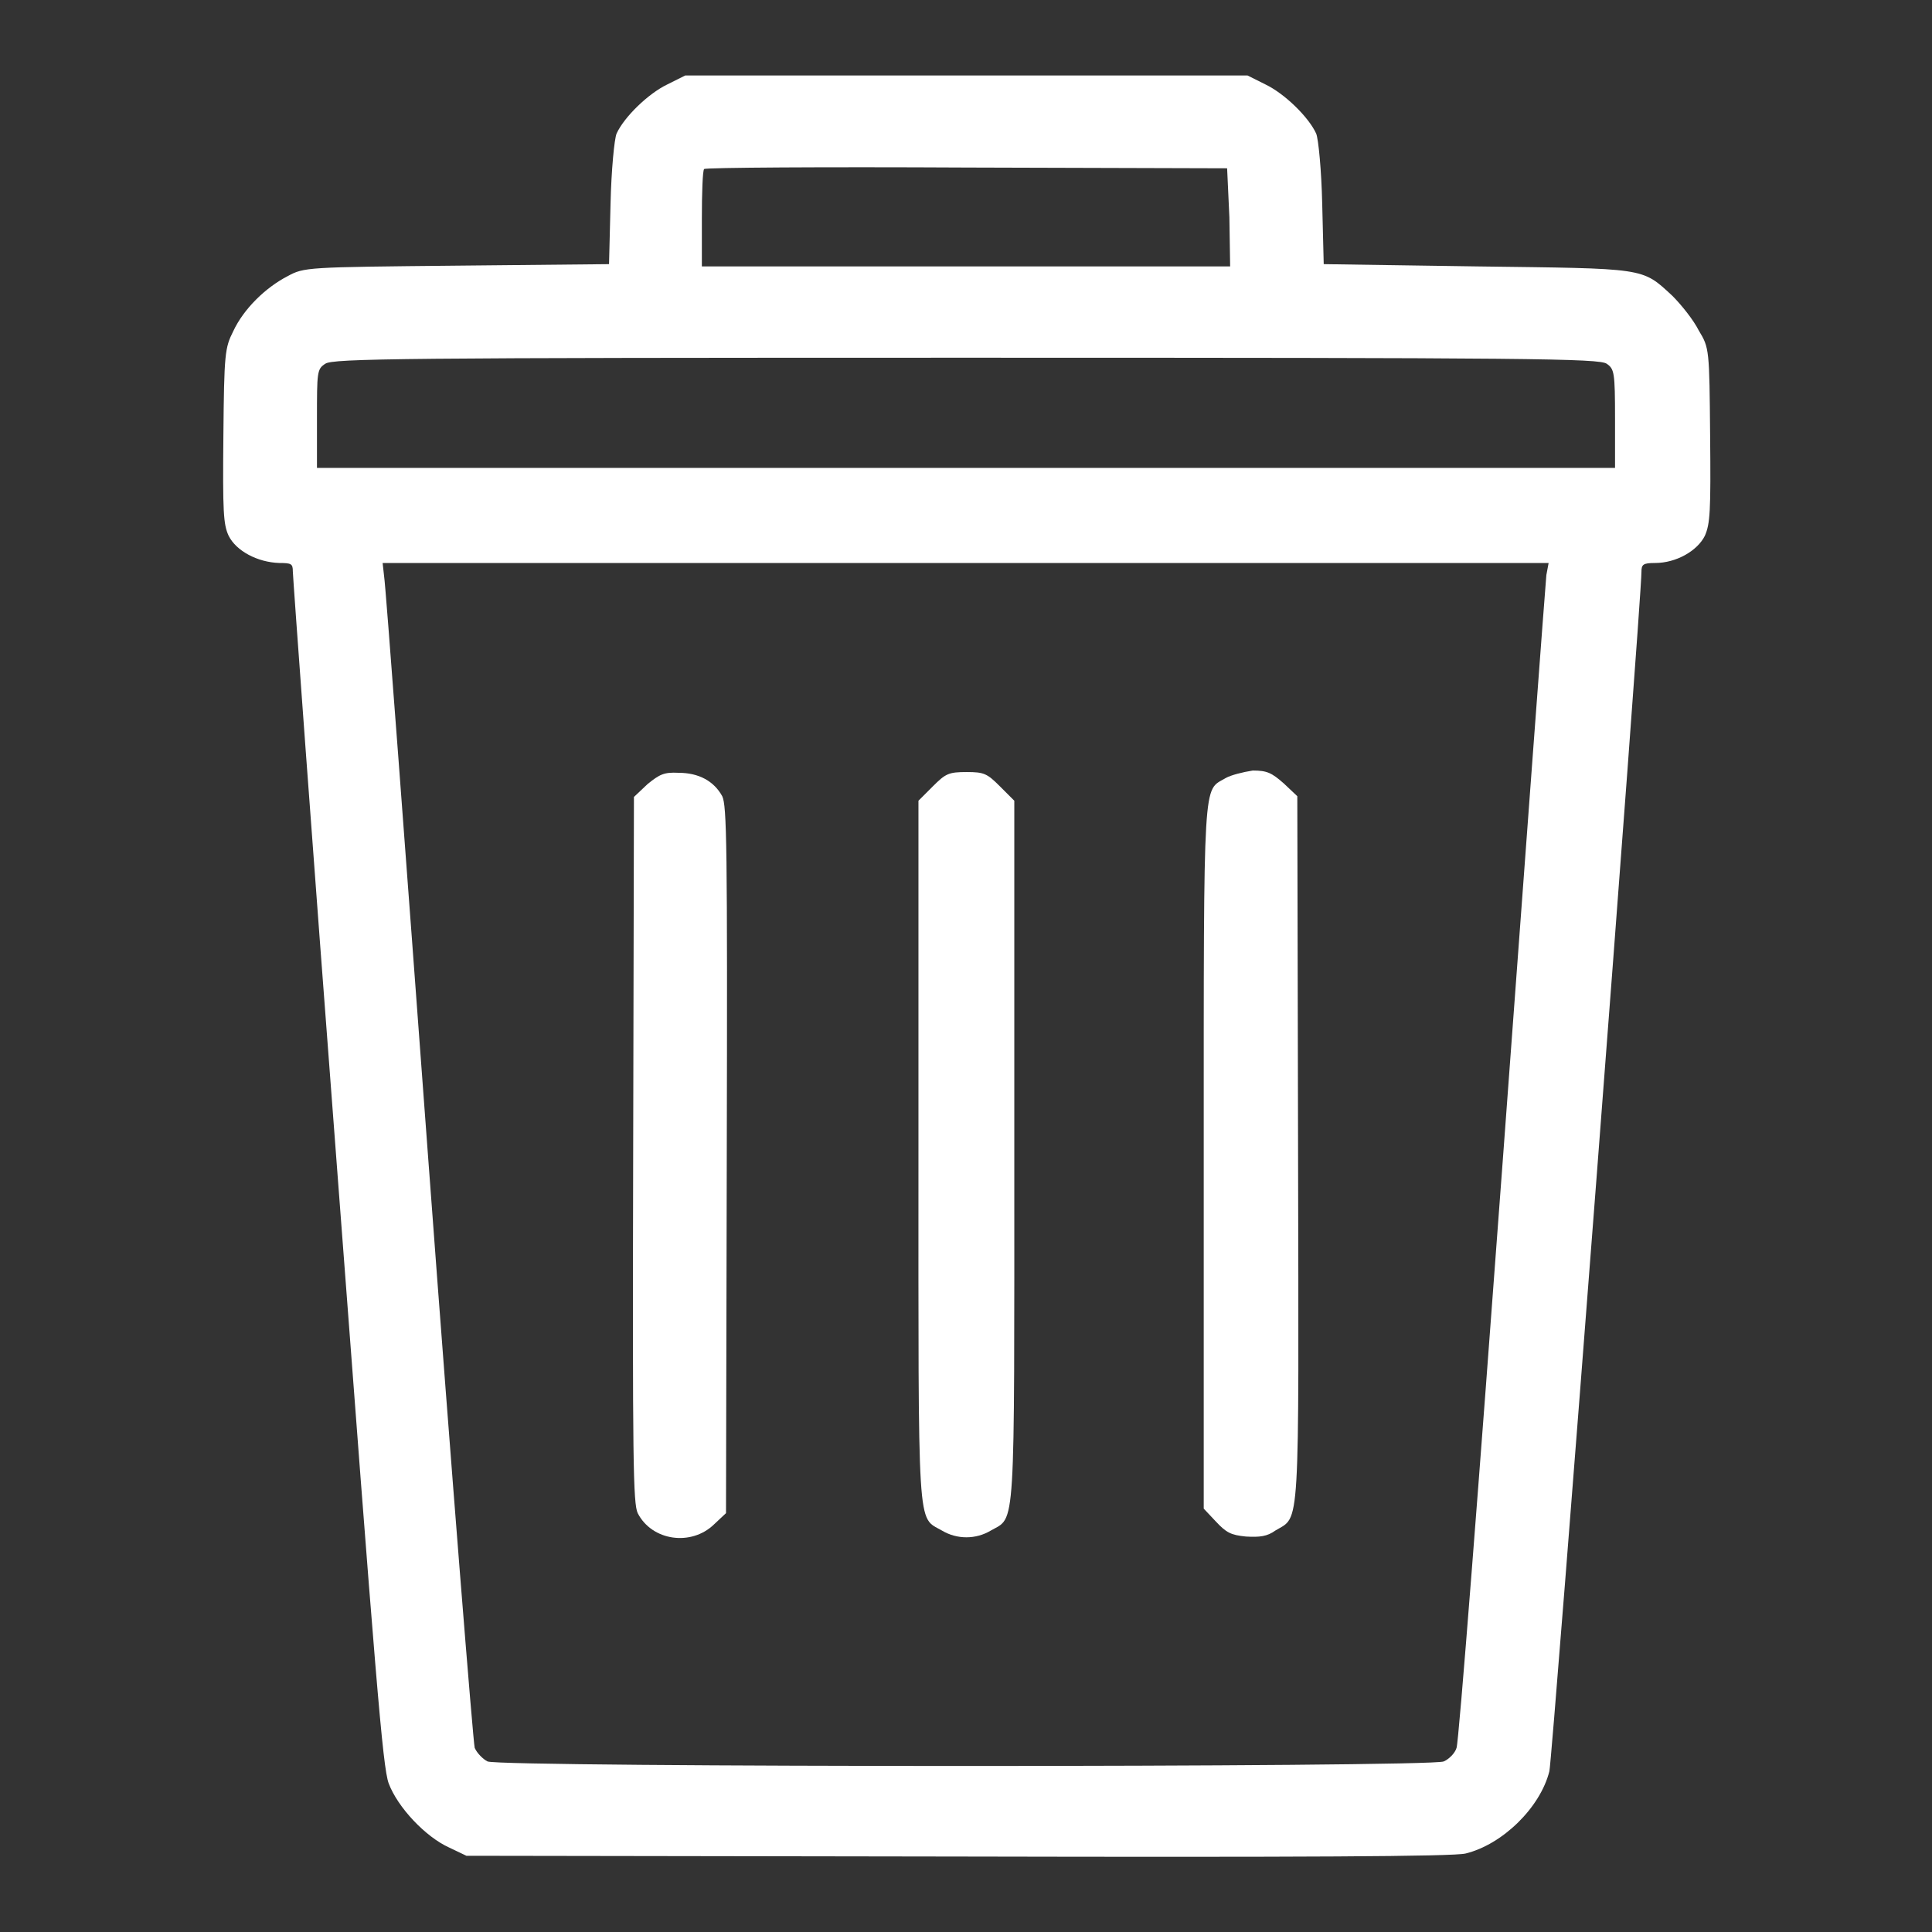 <?xml version="1.0" encoding="utf-8"?>
<!-- Svg Vector Icons : http://www.onlinewebfonts.com/icon -->
<!DOCTYPE svg PUBLIC "-//W3C//DTD SVG 1.1//EN" "http://www.w3.org/Graphics/SVG/1.1/DTD/svg11.dtd">
<svg version="1.1" xmlns="http://www.w3.org/2000/svg" xmlns:xlink="http://www.w3.org/1999/xlink" x="0px" y="0px" viewBox="0 0 256 256" enable-background="new 0 0 256 256" xml:space="preserve">
<rect x="0" y="0" width="256" height="256" fill="#333333" stroke="none"/>
<g><g><g><path fill="#ffffff" d="M88.4,11.2c-2.5,1.2-5.7,4.3-6.7,6.5c-0.3,0.7-0.7,4.9-0.8,9.3l-0.2,8l-20.2,0.2c-19.9,0.2-20.2,0.2-22.4,1.4c-2.9,1.5-5.8,4.3-7.2,7.3c-1.1,2.2-1.2,2.9-1.3,13.8c-0.1,10.2,0,11.8,0.7,13.3c1,2,3.8,3.5,6.7,3.6c1.6,0,1.8,0.1,1.8,1.1c0,0.6,2.6,36.4,5.9,79.6c5.1,67.5,6,78.8,6.8,81c1.2,3.2,4.9,7.1,8,8.5l2.3,1.1l65.1,0.1c45.7,0.1,65.7,0,67.3-0.4c4.9-1.2,9.9-6.1,11.1-10.9c0.4-1.6,12.2-155.1,12.2-158.9c0-1,0.2-1.2,1.8-1.2c2.8,0,5.6-1.6,6.6-3.6c0.7-1.6,0.8-3.2,0.7-13.3c-0.1-11.4-0.1-11.6-1.5-13.9c-0.7-1.4-2.3-3.4-3.5-4.6c-4.1-3.8-3.4-3.6-26-3.9L175.4,35l-0.2-8c-0.1-4.4-0.5-8.6-0.8-9.3c-1-2.2-4.2-5.3-6.7-6.5l-2.4-1.2H128H90.8L88.4,11.2z M162.9,28.8l0.1,6.5h-35H93V29c0-3.4,0.1-6.4,0.3-6.6c0.1-0.2,15.8-0.3,34.8-0.2l34.5,0.1L162.9,28.8z M212.9,48.2c1,0.7,1.1,1.1,1.1,7.3V62h-86H42v-6.5c0-6.2,0-6.6,1.1-7.3c1-0.7,9.8-0.8,84.9-0.8C203.1,47.4,211.9,47.5,212.9,48.2z M204.9,76.2c-0.1,0.9-2.7,35.9-5.8,77.9c-3.1,41.9-5.8,76.8-6.1,77.5c-0.2,0.7-1,1.5-1.7,1.8c-1.7,0.8-124.9,0.8-126.7,0c-0.6-0.3-1.4-1.1-1.7-1.8c-0.2-0.7-3-35.5-6.1-77.3c-3.1-41.8-5.7-76.8-5.9-77.9l-0.2-1.8H128h77.2L204.9,76.2z"/><path fill="#ffffff" d="M85.8,103.9l-1.8,1.7l-0.1,46.7c-0.1,41.6,0,46.9,0.6,48.2c1.9,3.7,7.1,4.4,10.1,1.5l1.6-1.5l0.1-46.8c0.1-42.2,0-46.9-0.6-48.2c-1.1-2-3.1-3.1-5.8-3.1C88,102.3,87.4,102.6,85.8,103.9z"/><path fill="#ffffff" d="M123.6,104.2l-1.9,1.9v46.4c0,51.3-0.2,48.4,3.1,50.3c2,1.2,4.5,1.2,6.5,0c3.3-1.9,3.1,1,3.1-50.3v-46.4l-1.9-1.9c-1.7-1.7-2.1-1.9-4.4-1.9C125.7,102.3,125.3,102.5,123.6,104.2z"/><path fill="#ffffff" d="M162.4,103.1c-3,1.8-2.9-1.1-2.9,50.1v46.7l1.6,1.7c1.4,1.5,2,1.8,4,2c1.8,0.1,2.8,0,3.9-0.8c3.3-2,3.1,1,3-50.6l-0.1-46.7l-1.8-1.7c-1.6-1.4-2.2-1.7-4.1-1.7C164.7,102.3,163.1,102.7,162.4,103.1z"/></g></g></g>
</svg>